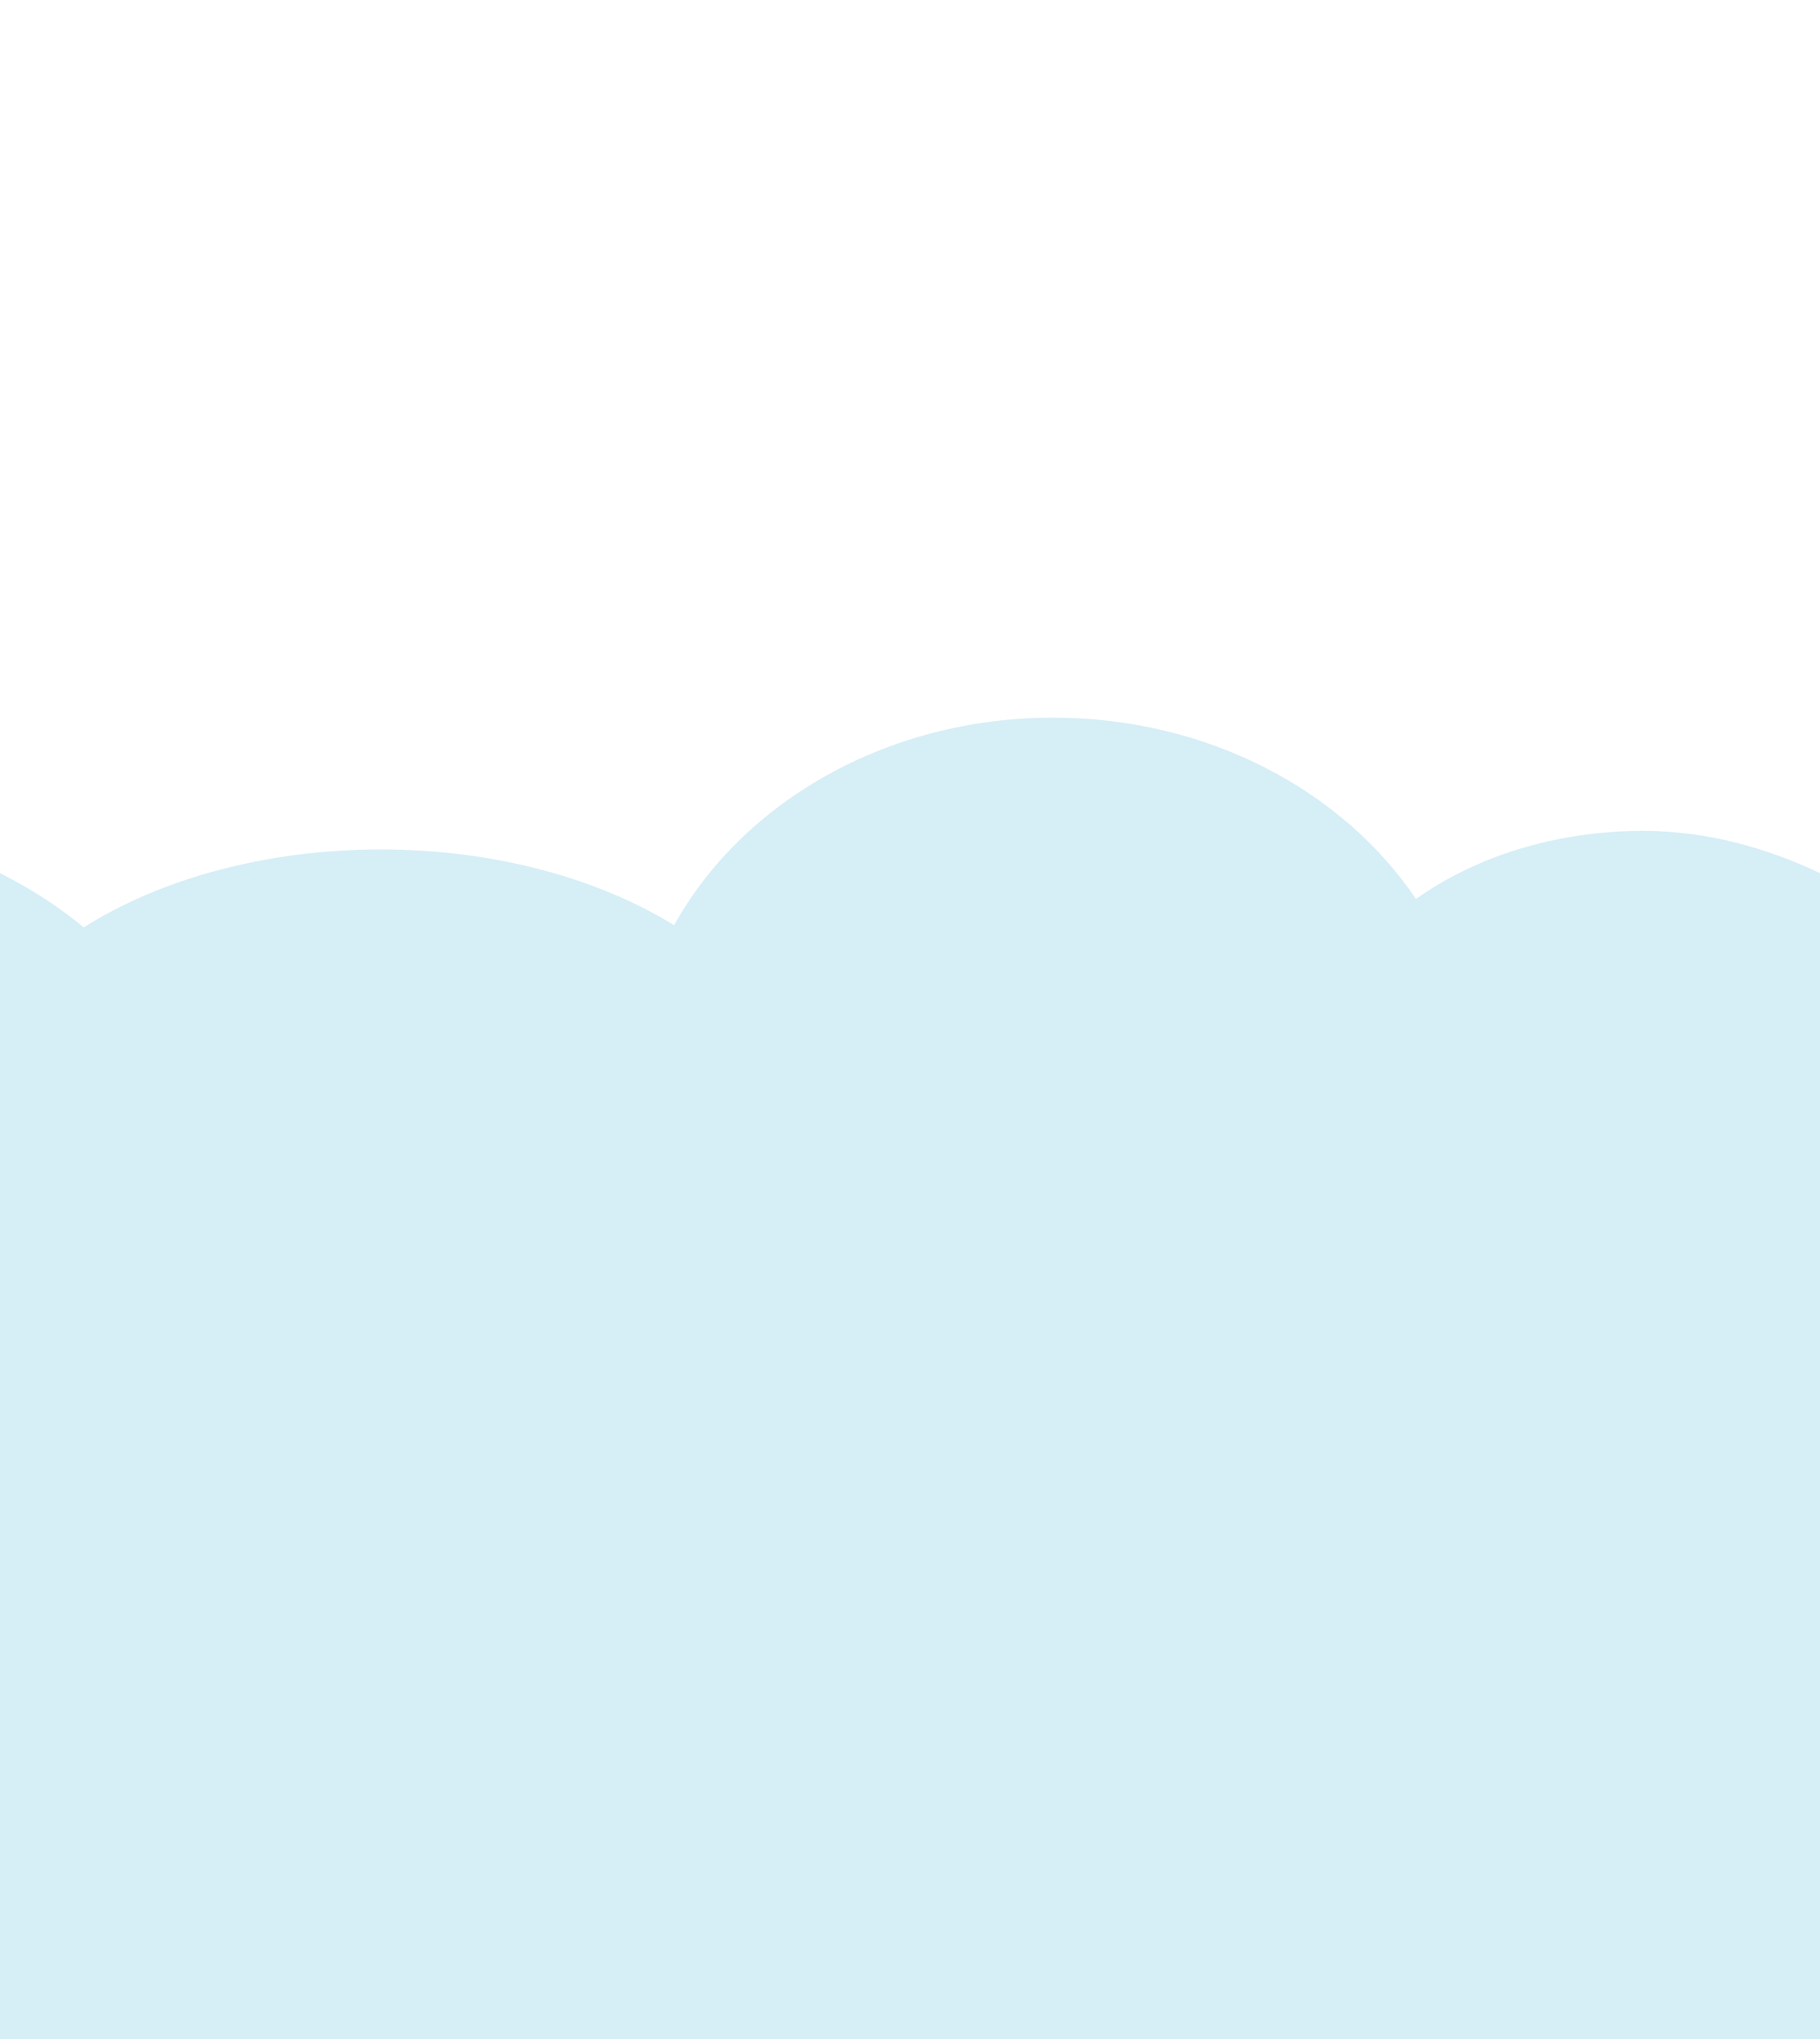 <?xml version="1.0" encoding="UTF-8" standalone="no"?>
<!DOCTYPE svg PUBLIC "-//W3C//DTD SVG 1.1//EN" "http://www.w3.org/Graphics/SVG/1.1/DTD/svg11.dtd">
<svg width="100%" height="100%" viewBox="0 0 500 560" version="1.1" xmlns="http://www.w3.org/2000/svg" xmlns:xlink="http://www.w3.org/1999/xlink" xml:space="preserve" xmlns:serif="http://www.serif.com/" style="fill-rule:evenodd;clip-rule:evenodd;stroke-linejoin:round;stroke-miterlimit:2;">
    <path d="M451.4,228.2C427.3,228.2 405.3,235.3 389,246.9C368.9,217.1 331.8,197.1 289.3,197.1C243.5,197.1 203.9,220.4 185.2,254.1C164.4,241.3 136,233.3 104.6,233.3C72.8,233.3 43.9,241.5 23,254.7C16.1,249 8.4,244 0,239.8L0,560L500,560L500,239.8C485.9,233.1 469.3,228.2 451.4,228.2Z" style="fill:rgb(153,213,233);fill-opacity:0.4;fill-rule:nonzero;"/>
</svg>
